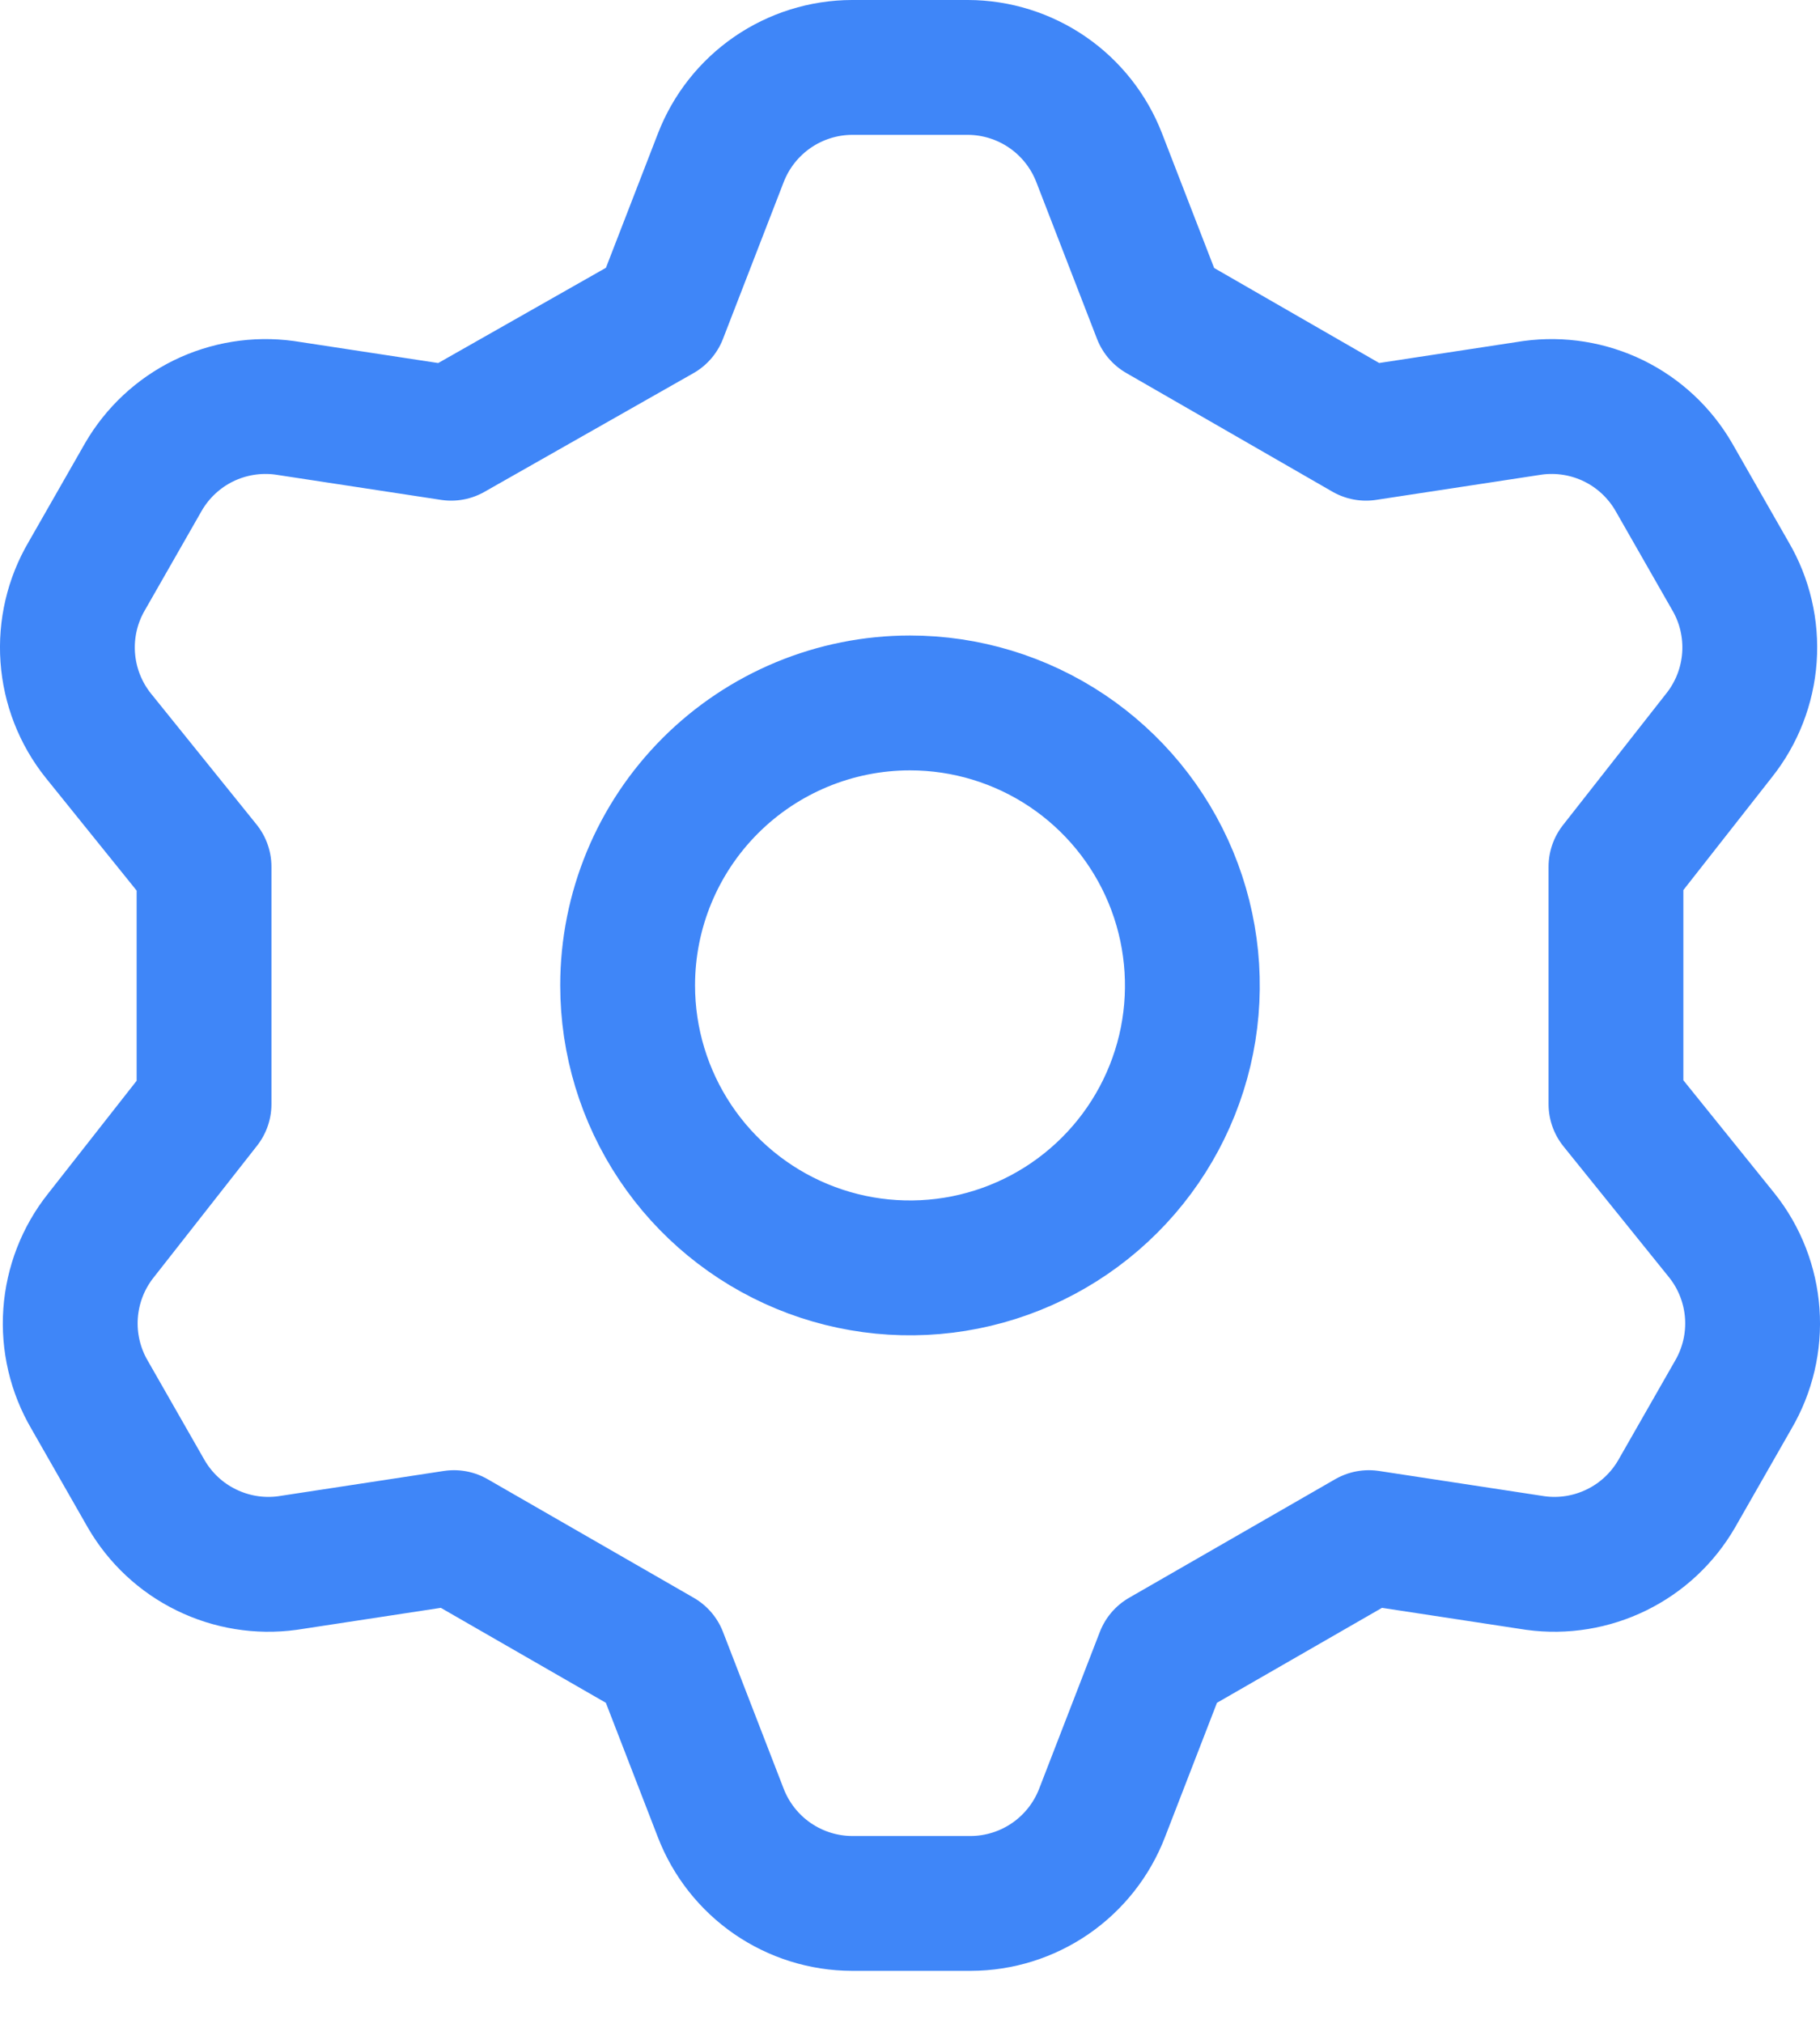 <svg width="27" height="30" viewBox="0 0 27 30" fill="none" xmlns="http://www.w3.org/2000/svg">
<path d="M9.793 4.665L10.693 2.341C10.845 1.947 11.113 1.608 11.46 1.369C11.808 1.13 12.219 1.001 12.641 1H14.359C14.781 1.001 15.192 1.13 15.54 1.369C15.887 1.608 16.155 1.947 16.307 2.341L17.207 4.665L20.265 6.425L22.737 6.048C23.148 5.992 23.567 6.06 23.94 6.242C24.313 6.425 24.623 6.715 24.831 7.074L25.669 8.54C25.884 8.905 25.983 9.327 25.953 9.75C25.923 10.172 25.766 10.576 25.502 10.907L23.973 12.855V16.374L25.544 18.322C25.808 18.653 25.965 19.057 25.995 19.479C26.025 19.902 25.926 20.323 25.711 20.689L24.873 22.155C24.665 22.514 24.355 22.804 23.982 22.986C23.609 23.169 23.19 23.237 22.779 23.181L20.307 22.804L17.249 24.563L16.349 26.888C16.197 27.282 15.929 27.621 15.582 27.86C15.234 28.099 14.823 28.228 14.401 28.229H12.641C12.219 28.228 11.808 28.099 11.46 27.86C11.113 27.621 10.845 27.282 10.693 26.888L9.793 24.563L6.735 22.804L4.263 23.181C3.852 23.237 3.433 23.169 3.06 22.986C2.687 22.804 2.377 22.514 2.169 22.155L1.331 20.689C1.116 20.323 1.017 19.902 1.047 19.479C1.077 19.057 1.234 18.653 1.498 18.322L3.027 16.374V12.855L1.456 10.907C1.192 10.576 1.035 10.172 1.005 9.75C0.975 9.327 1.074 8.905 1.289 8.54L2.127 7.074C2.335 6.715 2.645 6.425 3.018 6.242C3.391 6.06 3.81 5.992 4.221 6.048L6.693 6.425L9.793 4.665ZM9.311 14.614C9.311 15.443 9.557 16.253 10.017 16.942C10.477 17.631 11.132 18.168 11.897 18.485C12.662 18.802 13.505 18.885 14.317 18.723C15.13 18.561 15.876 18.162 16.462 17.576C17.048 16.991 17.447 16.244 17.609 15.432C17.77 14.619 17.687 13.777 17.37 13.011C17.053 12.246 16.516 11.592 15.827 11.131C15.138 10.671 14.329 10.425 13.5 10.425C12.389 10.425 11.323 10.867 10.538 11.652C9.752 12.438 9.311 13.503 9.311 14.614Z" stroke="#3F86F8" stroke-width="2" stroke-linecap="round" stroke-linejoin="round"/>
</svg>
